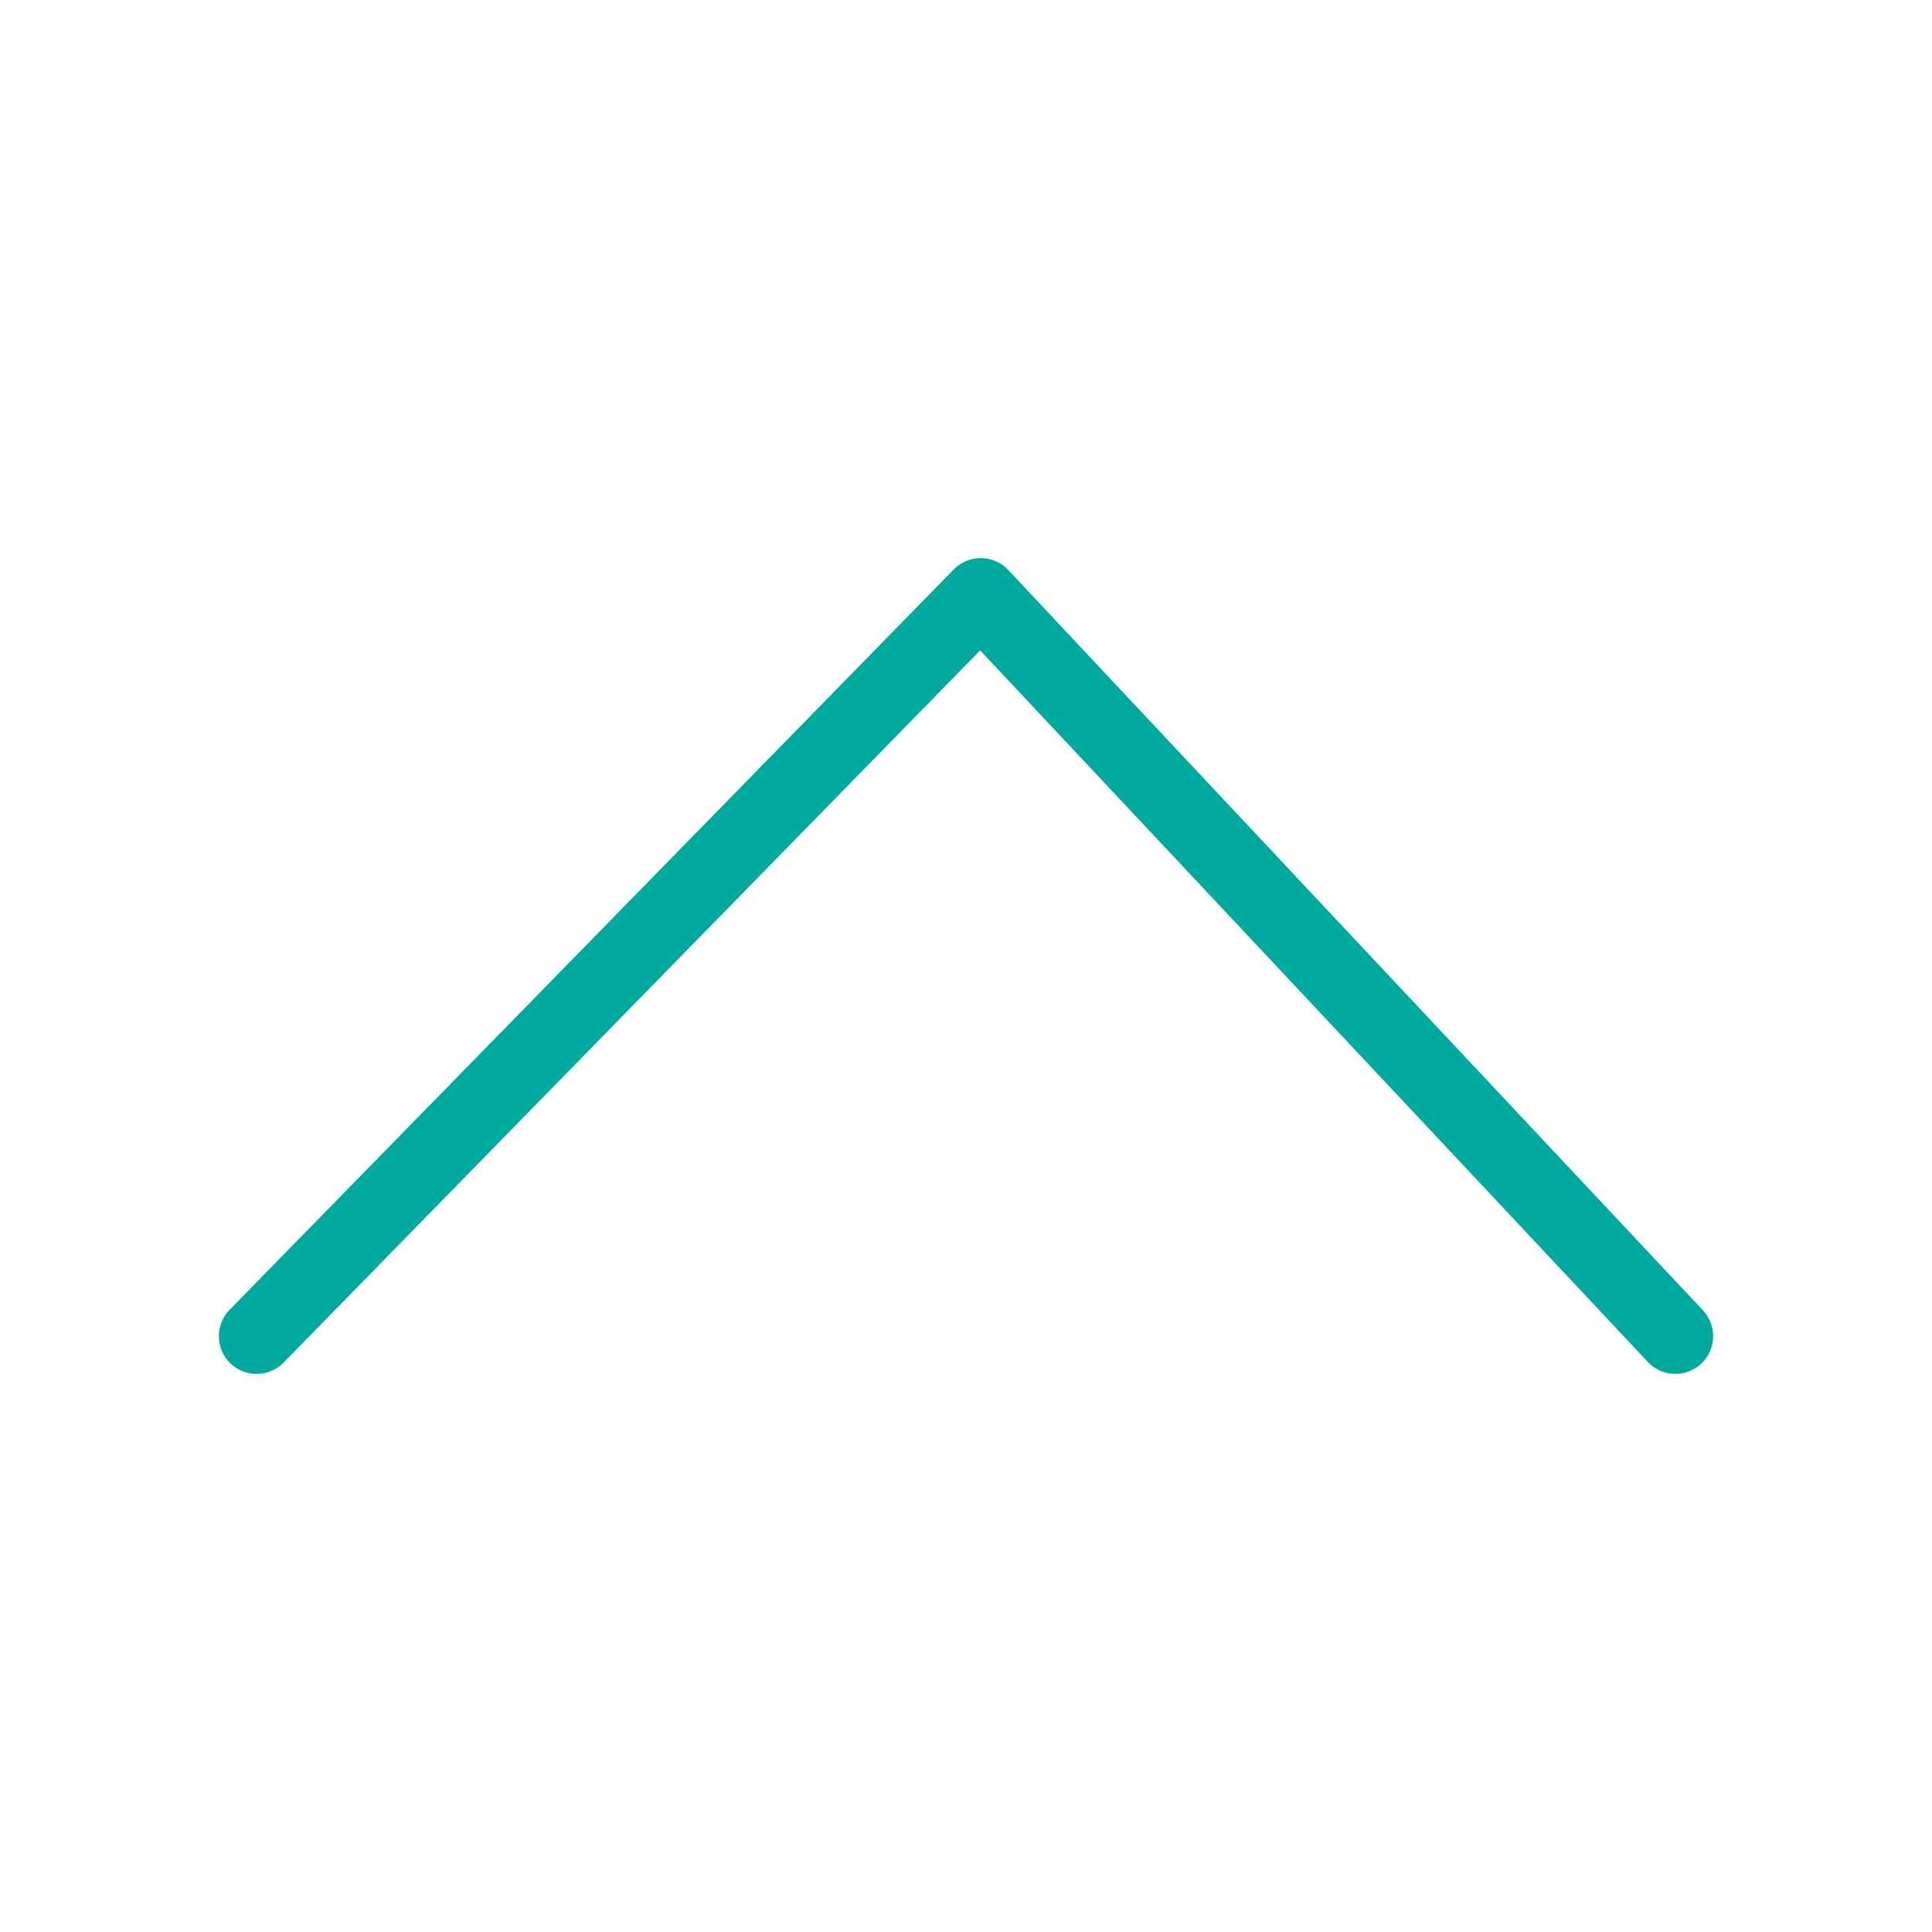 <?xml version="1.0" encoding="utf-8"?>
<!-- Generator: Adobe Illustrator 24.1.3, SVG Export Plug-In . SVG Version: 6.00 Build 0)  -->
<svg version="1.1" id="Layer_1" xmlns="http://www.w3.org/2000/svg" xmlns:xlink="http://www.w3.org/1999/xlink" x="0px" y="0px"
	 viewBox="0 0 512 512" style="enable-background:new 0 0 512 512;" xml:space="preserve">
<style type="text/css">
	.st0{fill:none;stroke:#00A99D;stroke-width:20;stroke-linecap:round;stroke-linejoin:round;stroke-miterlimit:10;}
</style>
<polyline class="st0" points="444,354.1 259.9,157.9 68,354.1 "/>
</svg>
